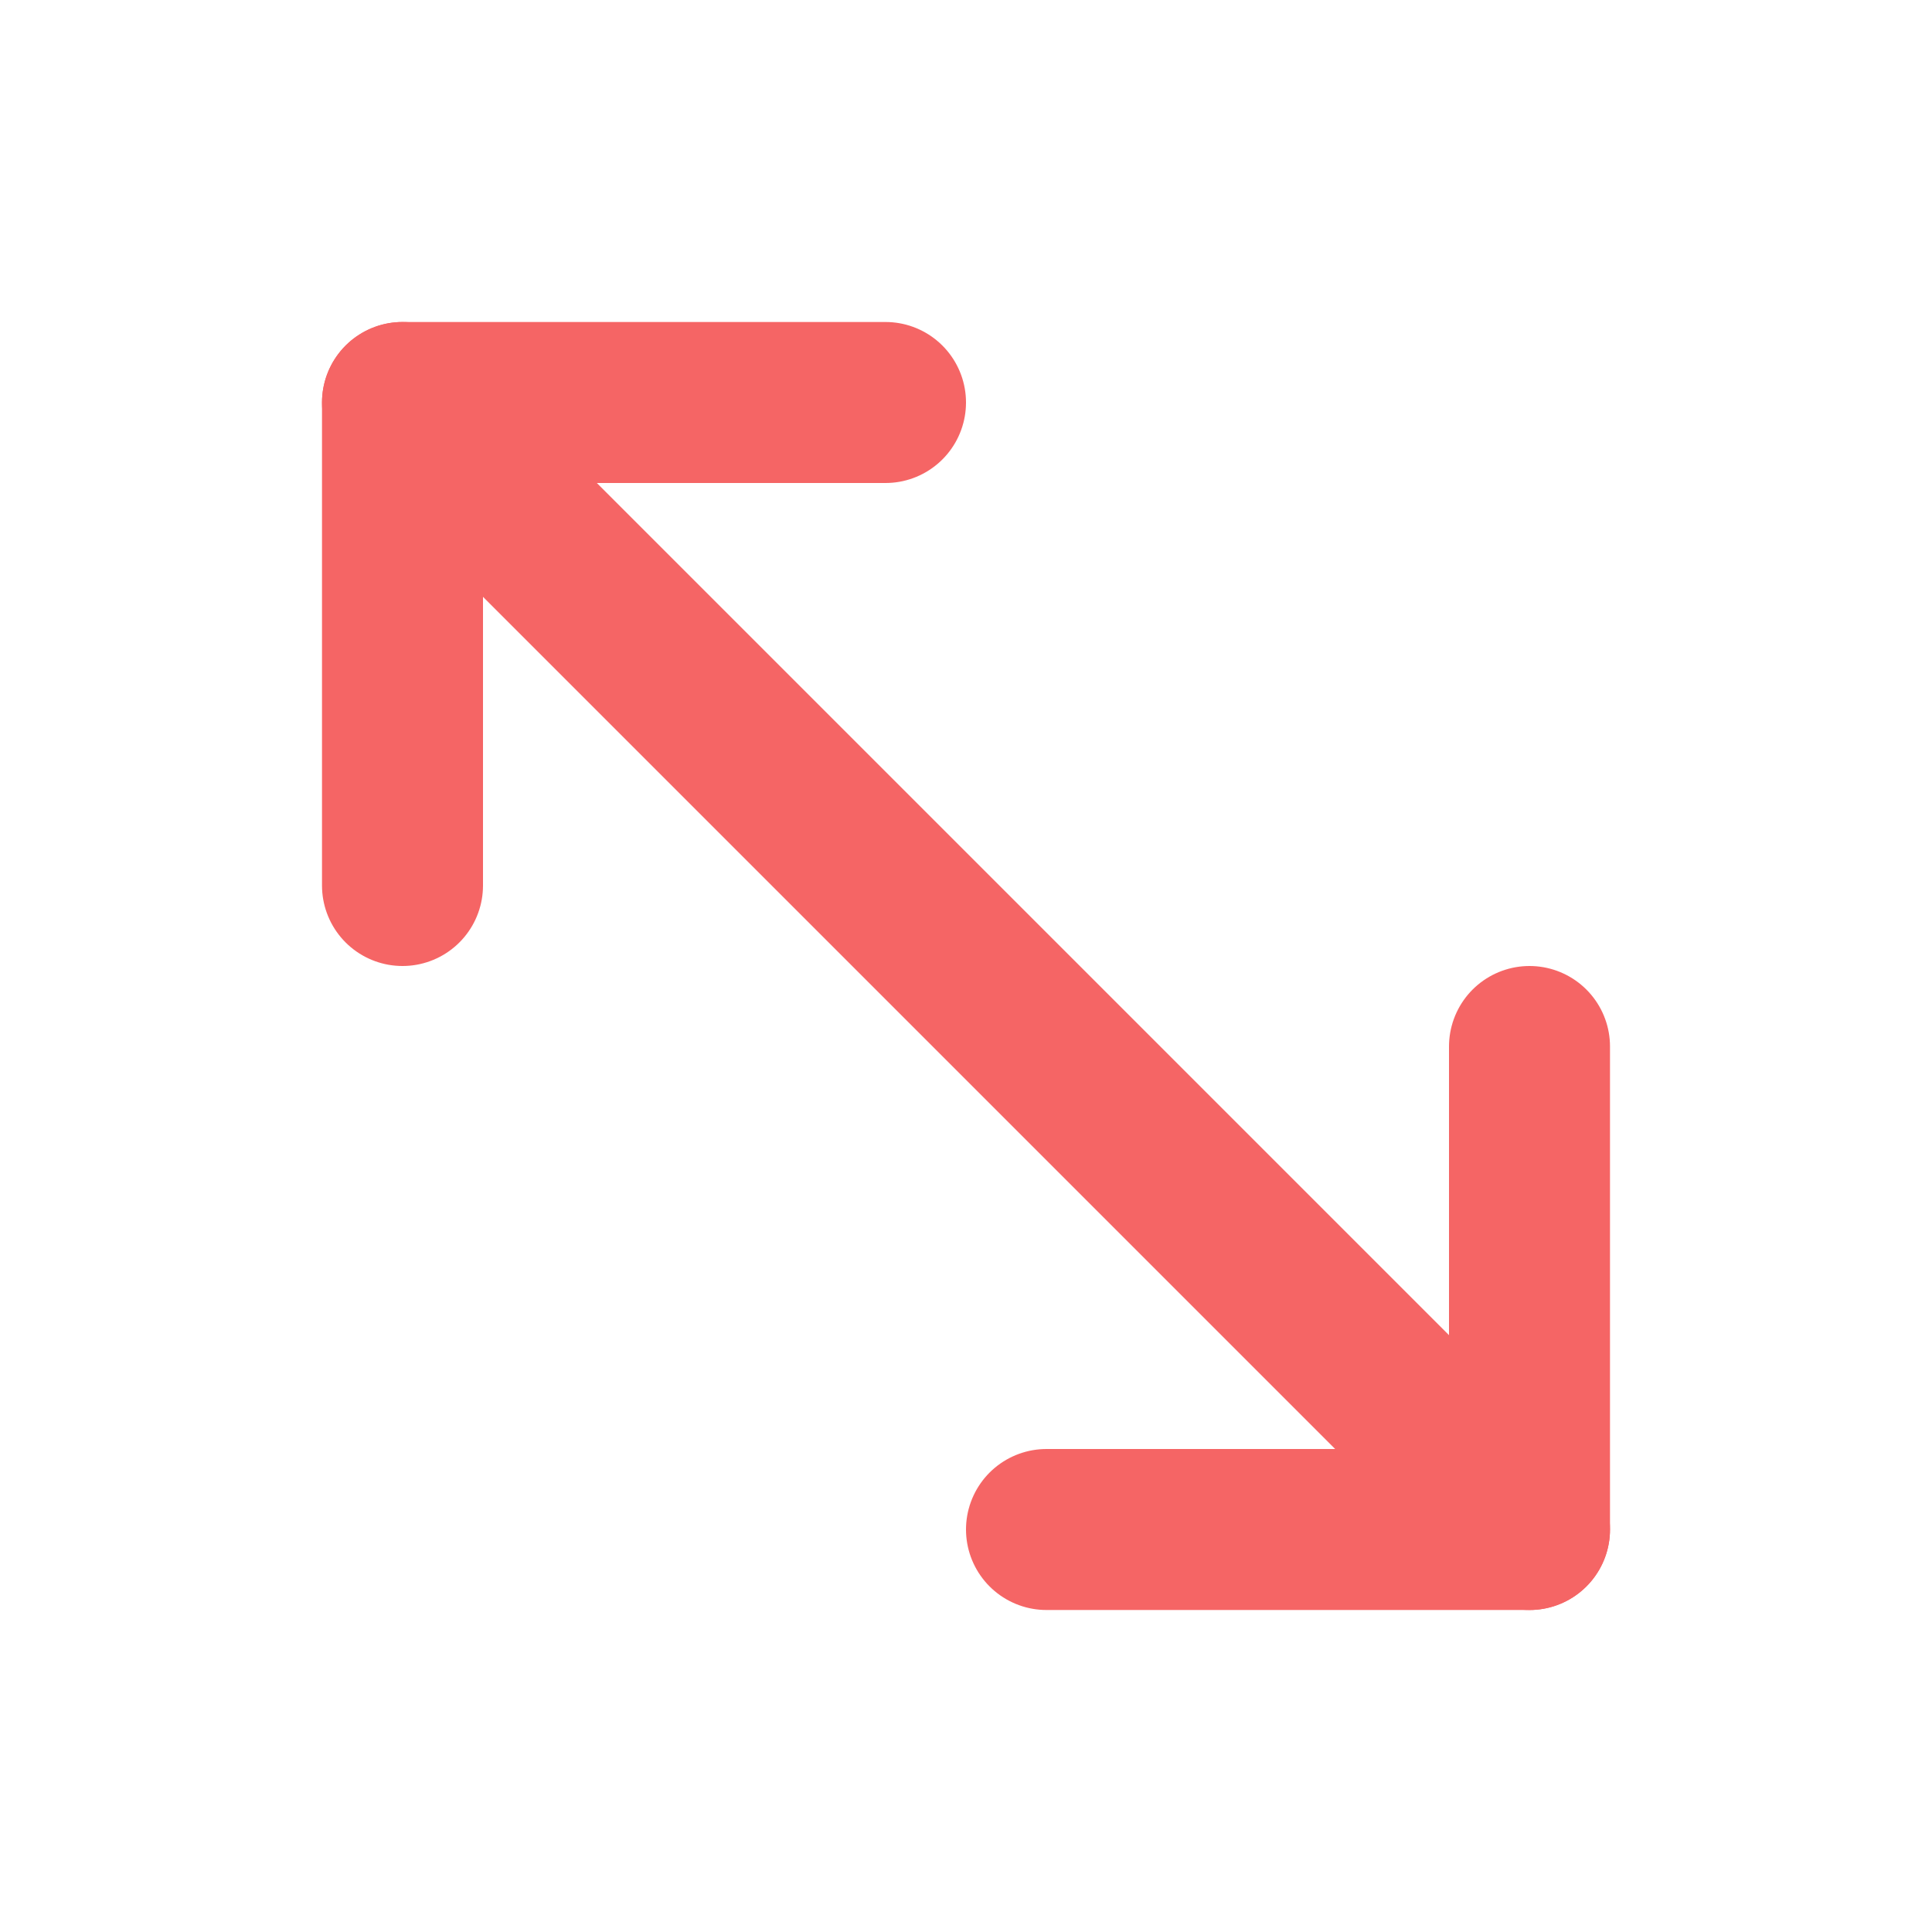 <svg
  xmlns="http://www.w3.org/2000/svg"
  width="24"
  height="24"
  viewBox="0 0 24 24"
  fill="none"
  stroke="#F56565"
  stroke-width="2"
  stroke-linecap="round"
  stroke-linejoin="round"
>
  <polyline points="5 11 5 5 11 5" />
  <polyline points="19 13 19 19 13 19" />
  <line x1="5" x2="19" y1="5" y2="19" />
</svg>
